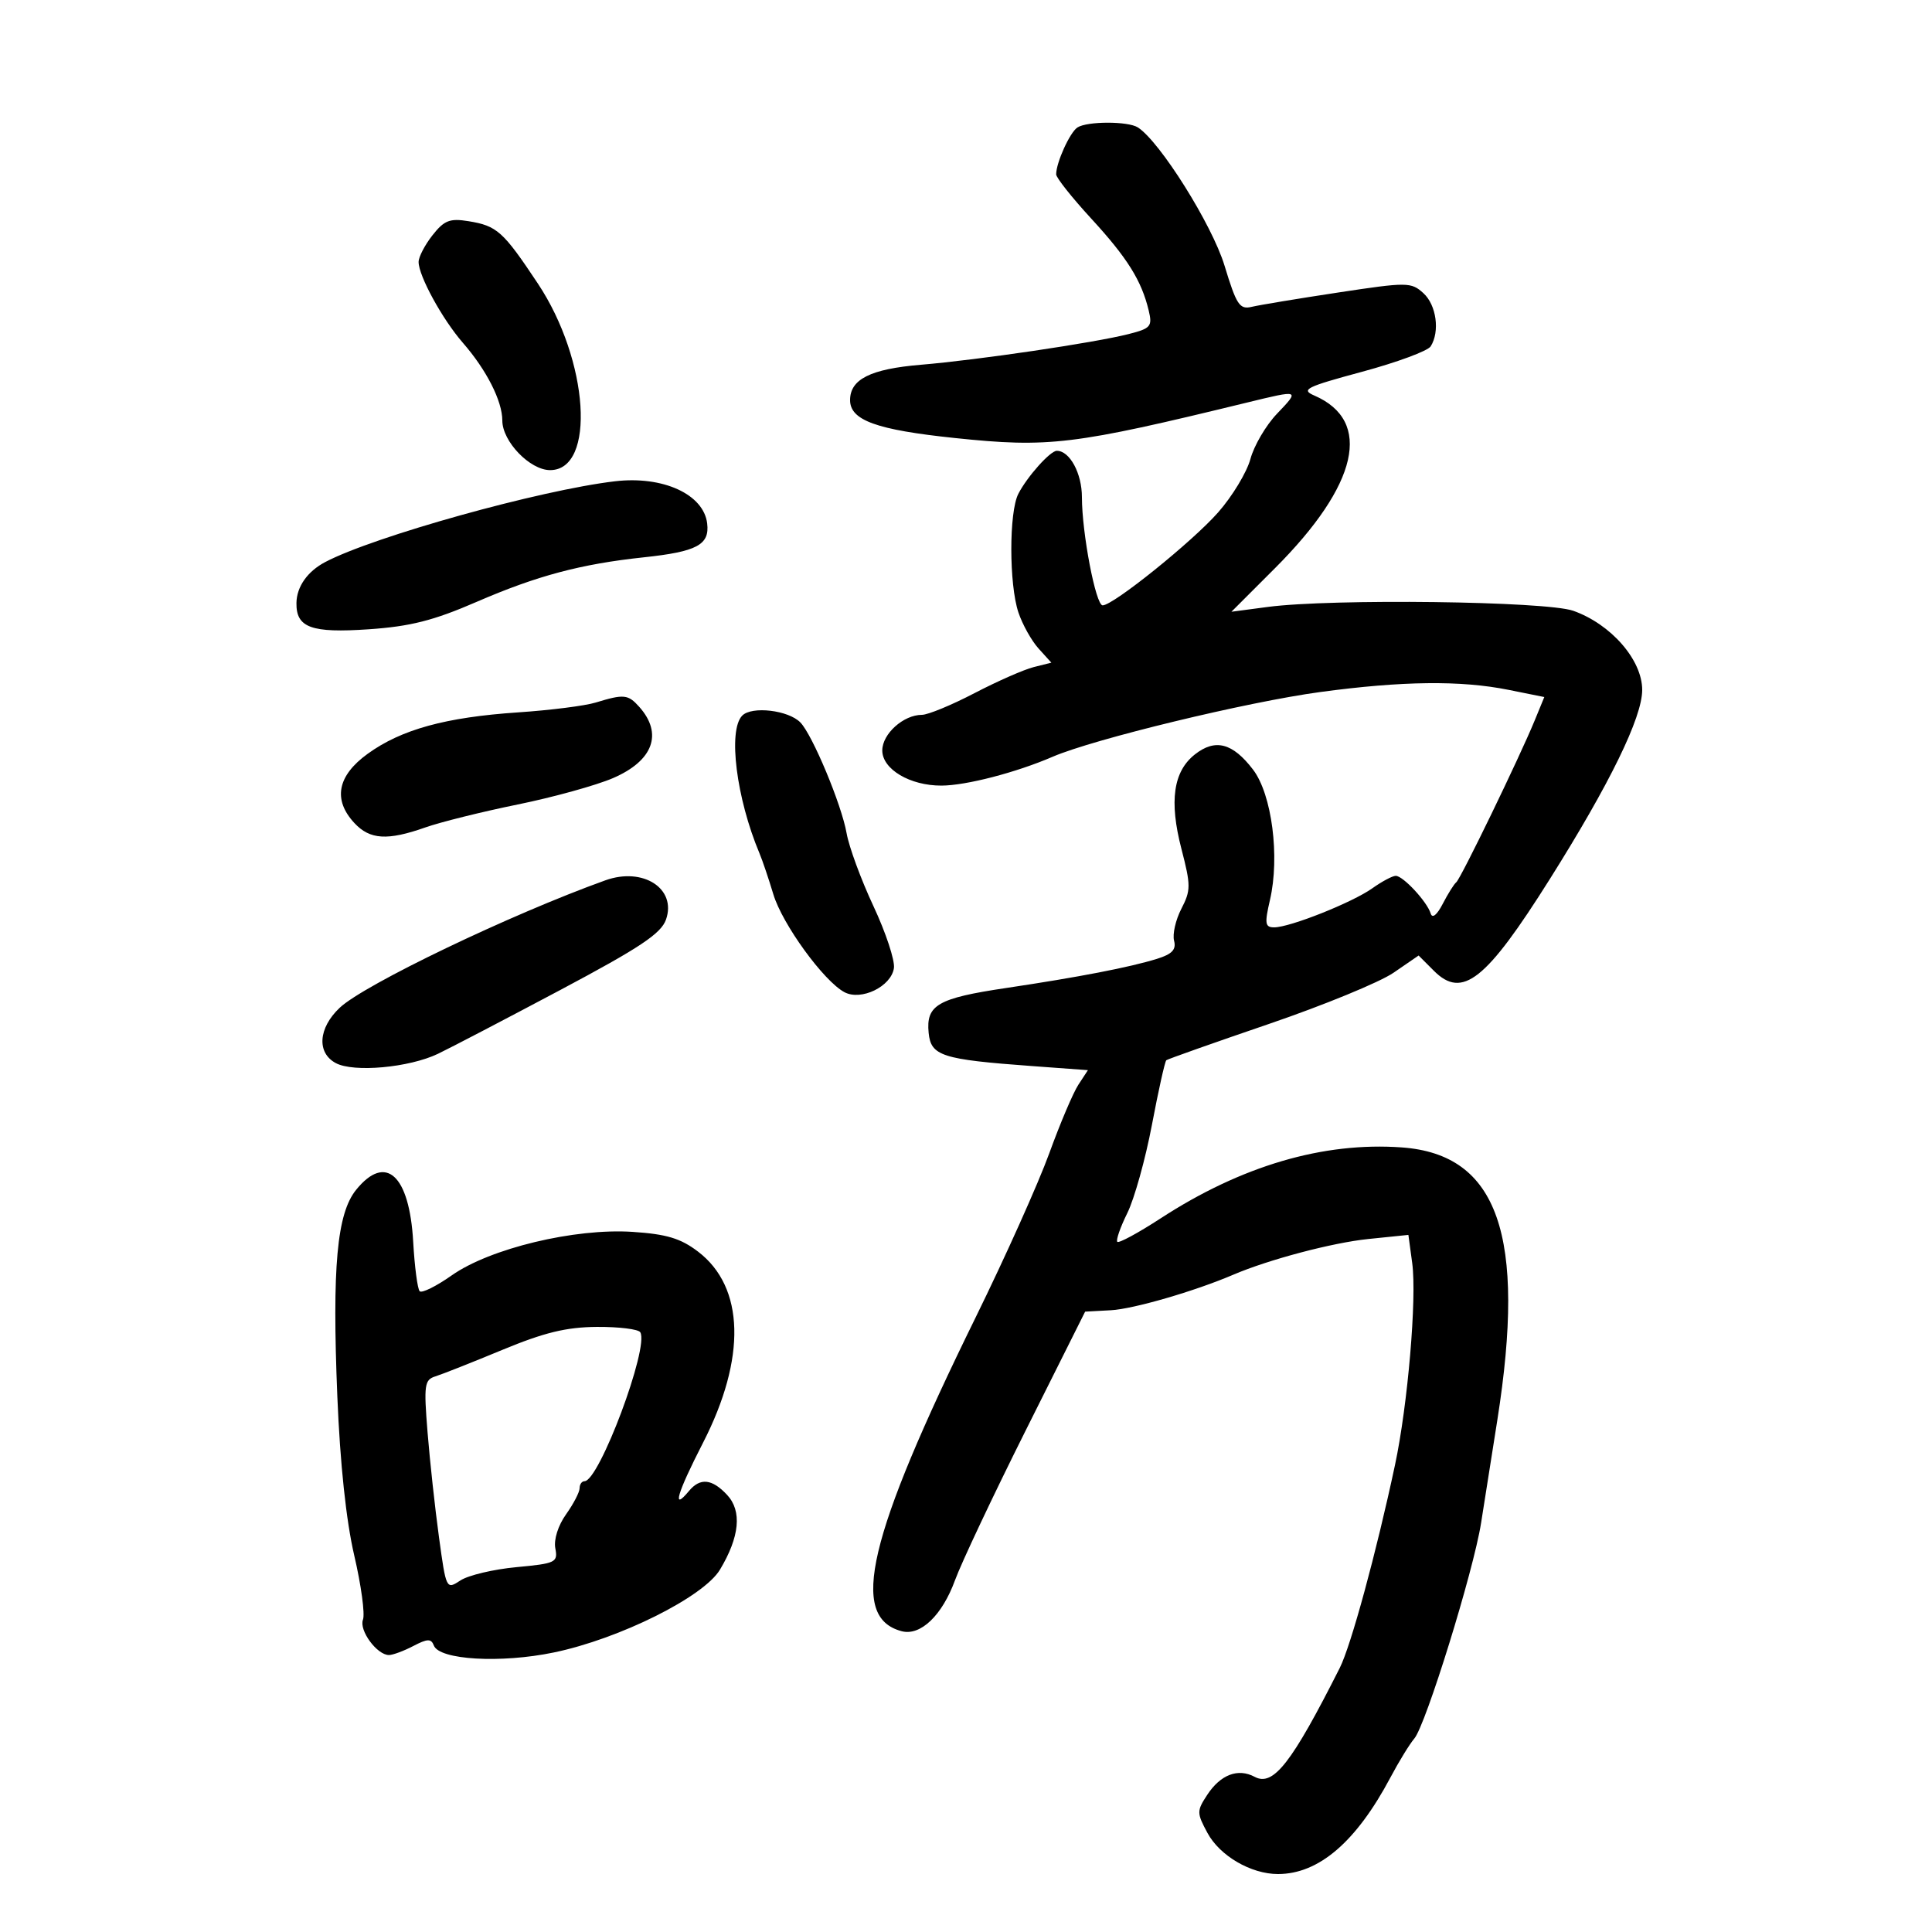 <svg xmlns="http://www.w3.org/2000/svg" width="300" height="300" viewBox="0 0 300 300" version="1.1">
	<path d="M 167.313 19.786 C 166.141 20.531, 164 25.241, 164 27.074 C 164 27.593, 166.444 30.676, 169.431 33.925 C 175.050 40.037, 177.254 43.560, 178.368 48.207 C 178.962 50.685, 178.697 50.996, 175.258 51.872 C 169.932 53.228, 151.865 55.898, 143 56.639 C 135.185 57.292, 132 58.882, 132 62.132 C 132 65.265, 136.099 66.746, 148.289 68.018 C 162.925 69.544, 166.618 69.095, 193.664 62.503 C 201.855 60.506, 201.862 60.508, 198.287 64.250 C 196.579 66.037, 194.727 69.191, 194.170 71.257 C 193.613 73.324, 191.355 77.062, 189.152 79.564 C 185.150 84.111, 172.864 94, 171.217 94 C 170.150 94, 168 82.777, 168 77.206 C 168 73.497, 166.109 70, 164.103 70 C 163.082 70, 159.511 73.993, 158.125 76.684 C 156.668 79.514, 156.676 90.734, 158.139 95.101 C 158.765 96.970, 160.172 99.490, 161.265 100.699 L 163.253 102.898 160.500 103.589 C 158.985 103.970, 154.846 105.792, 151.300 107.640 C 147.755 109.488, 144.087 111, 143.150 111 C 140.288 111, 137 113.957, 137 116.531 C 137 119.450, 141.308 122.006, 146.200 121.988 C 150.016 121.974, 157.762 119.965, 163.437 117.516 C 169.819 114.762, 193.664 108.992, 205 107.459 C 217.740 105.736, 226.824 105.630, 234.233 107.118 L 239.799 108.236 238.308 111.868 C 235.934 117.647, 226.821 136.450, 226.127 137 C 225.781 137.275, 224.837 138.779, 224.030 140.343 C 223.127 142.091, 222.405 142.669, 222.154 141.843 C 221.599 140.018, 217.869 136, 216.730 136 C 216.223 136, 214.589 136.869, 213.097 137.931 C 209.994 140.141, 200.304 143.999, 197.856 143.999 C 196.435 144, 196.346 143.426, 197.198 139.750 C 198.755 133.034, 197.499 123.343, 194.574 119.508 C 191.411 115.362, 188.711 114.653, 185.549 117.140 C 182.187 119.785, 181.528 124.390, 183.451 131.810 C 184.923 137.493, 184.922 138.249, 183.441 141.115 C 182.554 142.830, 182.044 145.062, 182.309 146.074 C 182.670 147.453, 182.002 148.159, 179.645 148.891 C 175.431 150.201, 167.458 151.741, 156.223 153.417 C 145.601 155.001, 143.773 156.060, 144.199 160.383 C 144.552 163.966, 146.251 164.512, 160.216 165.535 L 168.932 166.174 167.453 168.431 C 166.639 169.673, 164.602 174.471, 162.926 179.094 C 161.249 183.717, 156.121 195.150, 151.529 204.500 C 134.713 238.742, 131.788 251.142, 140.021 253.295 C 142.939 254.058, 146.300 250.839, 148.298 245.365 C 149.275 242.689, 154.220 232.213, 159.287 222.085 L 168.500 203.671 172.500 203.453 C 176.001 203.262, 185.518 200.499, 191.500 197.938 C 197.004 195.581, 206.901 192.963, 212.464 192.393 L 218.695 191.755 219.287 196.128 C 220.020 201.544, 218.604 218.148, 216.611 227.500 C 213.716 241.086, 209.780 255.541, 208.035 259 C 200.567 273.797, 197.712 277.451, 194.824 275.906 C 192.237 274.522, 189.522 275.555, 187.454 278.710 C 185.819 281.206, 185.821 281.512, 187.494 284.619 C 189.410 288.177, 194.253 291, 198.441 291 C 204.781 291, 210.594 286.007, 215.908 276 C 217.222 273.525, 218.890 270.807, 219.614 269.959 C 221.391 267.880, 228.796 243.978, 229.980 236.500 C 230.502 233.200, 231.639 226, 232.506 220.500 C 237.023 191.845, 232.612 179.251, 217.682 178.171 C 205.481 177.288, 192.759 181.029, 180.220 189.188 C 176.766 191.435, 173.742 193.075, 173.499 192.832 C 173.256 192.590, 173.953 190.582, 175.047 188.370 C 176.141 186.159, 177.862 179.987, 178.872 174.654 C 179.881 169.322, 180.886 164.813, 181.104 164.633 C 181.322 164.454, 188.475 161.924, 197 159.011 C 205.525 156.099, 214.251 152.514, 216.391 151.044 L 220.282 148.372 222.657 150.748 C 227.074 155.165, 230.737 152.266, 240.658 136.500 C 249.977 121.690, 255 111.403, 255 107.129 C 255 102.473, 250.158 96.916, 244.290 94.841 C 240.072 93.349, 206.799 92.932, 196.857 94.246 L 191.215 94.992 197.967 88.240 C 210.922 75.285, 213.188 65.359, 204.091 61.421 C 201.951 60.495, 202.781 60.082, 211.509 57.726 C 216.914 56.268, 221.704 54.495, 222.153 53.787 C 223.614 51.484, 223.046 47.351, 221.015 45.514 C 219.116 43.795, 218.545 43.791, 207.765 45.425 C 201.569 46.365, 195.542 47.363, 194.371 47.644 C 192.488 48.097, 192 47.358, 190.143 41.244 C 188.212 34.889, 180.099 21.955, 176.676 19.779 C 175.149 18.808, 168.843 18.812, 167.313 19.786 M 67.156 36.529 C 65.970 38.037, 65 39.902, 65 40.675 C 65 42.834, 68.688 49.572, 71.867 53.222 C 75.554 57.455, 78 62.273, 78 65.304 C 78 68.549, 82.290 73, 85.417 73 C 92.572 73, 91.454 55.965, 83.516 44.024 C 78.124 35.913, 77.181 35.066, 72.745 34.346 C 69.844 33.875, 68.977 34.214, 67.156 36.529 M 95.500 74.732 C 83.893 76.094, 58.073 83.291, 50.500 87.275 C 47.741 88.726, 46.070 91.102, 46.032 93.628 C 45.974 97.468, 48.340 98.328, 57.271 97.714 C 63.733 97.270, 67.325 96.357, 74 93.462 C 83.367 89.401, 90.189 87.582, 99.951 86.542 C 108.226 85.661, 110.208 84.603, 109.810 81.282 C 109.266 76.750, 102.946 73.858, 95.500 74.732 M 92.500 109.091 C 90.850 109.597, 85.450 110.282, 80.500 110.614 C 69.203 111.371, 62.315 113.265, 57.087 117.052 C 52.373 120.467, 51.664 124.189, 55.039 127.811 C 57.440 130.389, 60.173 130.556, 66.045 128.484 C 68.408 127.650, 74.857 126.048, 80.377 124.923 C 85.897 123.798, 92.555 121.956, 95.174 120.830 C 101.434 118.137, 102.986 113.923, 99.255 109.750 C 97.525 107.815, 96.871 107.752, 92.500 109.091 M 115.250 111.123 C 113.012 113.409, 114.333 123.942, 117.931 132.500 C 118.394 133.600, 119.363 136.467, 120.086 138.870 C 121.477 143.498, 127.897 152.339, 131.119 154.063 C 133.721 155.456, 138.400 153.179, 138.809 150.321 C 138.979 149.132, 137.548 144.805, 135.628 140.705 C 133.708 136.605, 131.832 131.506, 131.458 129.375 C 130.680 124.940, 126.174 114.141, 124.288 112.189 C 122.437 110.274, 116.739 109.603, 115.250 111.123 M 94 136.697 C 79.303 141.976, 56.566 152.883, 52.750 156.485 C 49.423 159.625, 49.152 163.476, 52.143 165.077 C 54.921 166.563, 63.514 165.783, 68 163.638 C 69.925 162.717, 78.469 158.259, 86.988 153.732 C 99.405 147.132, 102.662 144.961, 103.420 142.780 C 105.089 137.976, 99.853 134.594, 94 136.697 M 55.305 184.746 C 52.314 188.435, 51.558 196.730, 52.380 216.813 C 52.808 227.277, 53.750 236.139, 55.006 241.527 C 56.084 246.147, 56.693 250.636, 56.361 251.501 C 55.723 253.164, 58.550 257.004, 60.405 256.994 C 61.007 256.990, 62.706 256.359, 64.180 255.590 C 66.385 254.439, 66.950 254.426, 67.368 255.516 C 68.227 257.754, 77.750 258.305, 86 256.594 C 96.194 254.479, 109.256 247.970, 111.794 243.738 C 114.854 238.640, 115.239 234.633, 112.909 232.133 C 110.564 229.615, 108.721 229.426, 106.980 231.524 C 104.287 234.769, 105.114 231.934, 109.163 224.035 C 115.909 210.878, 115.625 199.867, 108.397 194.354 C 105.694 192.292, 103.516 191.634, 98.229 191.284 C 89.247 190.688, 76.082 193.855, 70.140 198.042 C 67.742 199.731, 65.506 200.839, 65.170 200.503 C 64.834 200.167, 64.379 196.709, 64.160 192.817 C 63.573 182.437, 59.895 179.084, 55.305 184.746 M 78 209.609 C 73.325 211.548, 68.653 213.397, 67.619 213.718 C 65.907 214.249, 65.796 215.029, 66.390 222.401 C 66.748 226.855, 67.546 234.181, 68.163 238.680 C 69.277 246.814, 69.296 246.852, 71.504 245.405 C 72.725 244.605, 76.638 243.678, 80.199 243.346 C 86.300 242.776, 86.648 242.608, 86.230 240.424 C 85.971 239.066, 86.659 236.883, 87.894 235.149 C 89.052 233.522, 90 231.698, 90 231.096 C 90 230.493, 90.343 230, 90.763 230 C 93.040 230, 100.838 209.166, 99.420 206.871 C 99.124 206.392, 96.096 206.019, 92.691 206.042 C 87.947 206.074, 84.513 206.908, 78 209.609" stroke="none" fill="black" fill-rule="evenodd"/>
</svg>